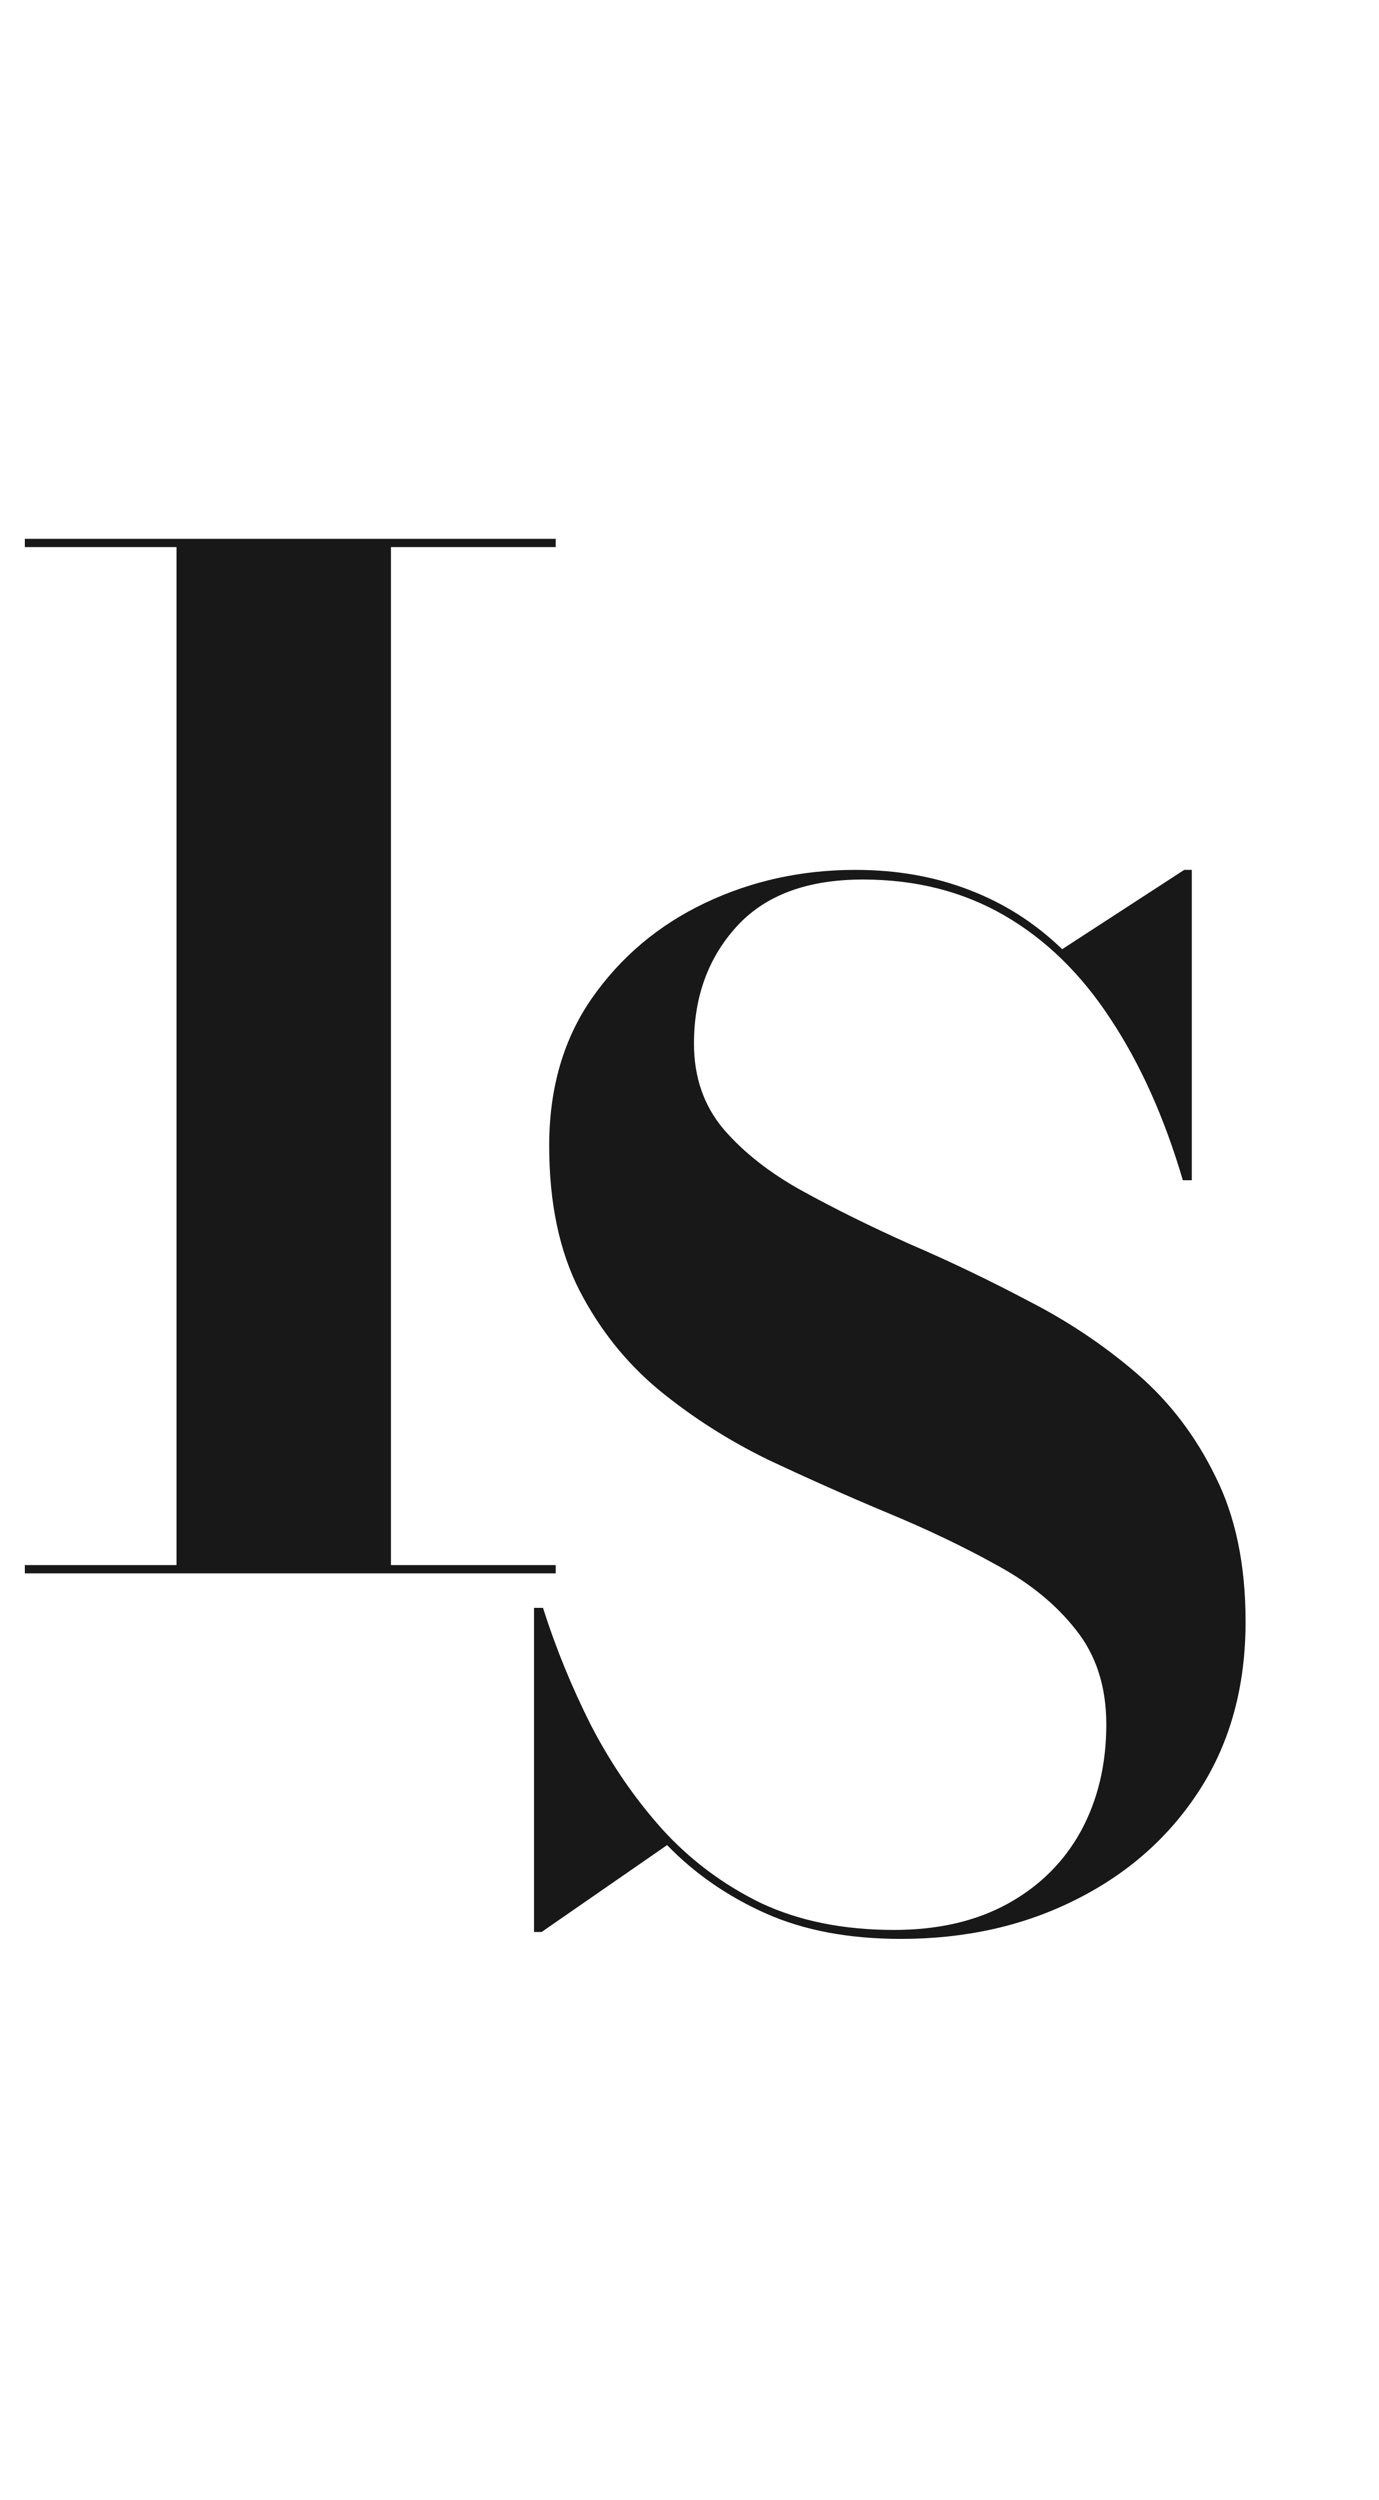 <svg width="32" height="58" viewBox="0 0 32 58" fill="none" xmlns="http://www.w3.org/2000/svg">
<path d="M0.576 36.5V36.308H4.096V12.692H0.576V12.5H12.896V12.692H9.072V36.308H12.896V36.5H0.576Z" fill="#181818"/>
<path d="M20.904 44.98C19.699 44.98 18.653 44.783 17.768 44.388C16.883 43.993 16.12 43.465 15.48 42.804L12.568 44.82H12.392V37.3H12.6C12.899 38.239 13.272 39.151 13.72 40.036C14.179 40.921 14.728 41.721 15.368 42.436C16.019 43.151 16.781 43.721 17.656 44.148C18.541 44.564 19.571 44.772 20.744 44.772C21.768 44.772 22.648 44.569 23.384 44.164C24.12 43.759 24.685 43.199 25.08 42.484C25.475 41.759 25.672 40.932 25.672 40.004C25.672 39.129 25.437 38.399 24.968 37.812C24.509 37.225 23.896 36.724 23.128 36.308C22.36 35.881 21.512 35.476 20.584 35.092C19.667 34.708 18.744 34.297 17.816 33.86C16.899 33.412 16.056 32.873 15.288 32.244C14.531 31.615 13.917 30.847 13.448 29.94C12.979 29.023 12.744 27.903 12.744 26.58C12.744 25.247 13.075 24.105 13.736 23.156C14.408 22.196 15.283 21.46 16.36 20.948C17.437 20.436 18.6 20.18 19.848 20.18C20.808 20.18 21.688 20.335 22.488 20.644C23.299 20.953 24.019 21.412 24.648 22.02L27.48 20.18H27.656V27.38H27.448C27.021 25.929 26.461 24.681 25.768 23.636C25.085 22.591 24.264 21.791 23.304 21.236C22.344 20.681 21.251 20.404 20.024 20.404C18.733 20.404 17.757 20.767 17.096 21.492C16.435 22.217 16.104 23.124 16.104 24.212C16.104 24.991 16.333 25.652 16.792 26.196C17.261 26.74 17.875 27.22 18.632 27.636C19.389 28.052 20.221 28.463 21.128 28.868C22.045 29.263 22.957 29.7 23.864 30.18C24.781 30.649 25.619 31.209 26.376 31.86C27.133 32.511 27.741 33.305 28.2 34.244C28.669 35.172 28.904 36.297 28.904 37.62C28.904 39.113 28.552 40.409 27.848 41.508C27.144 42.607 26.184 43.46 24.968 44.068C23.763 44.676 22.408 44.98 20.904 44.98Z" fill="#181818"/>
</svg>
